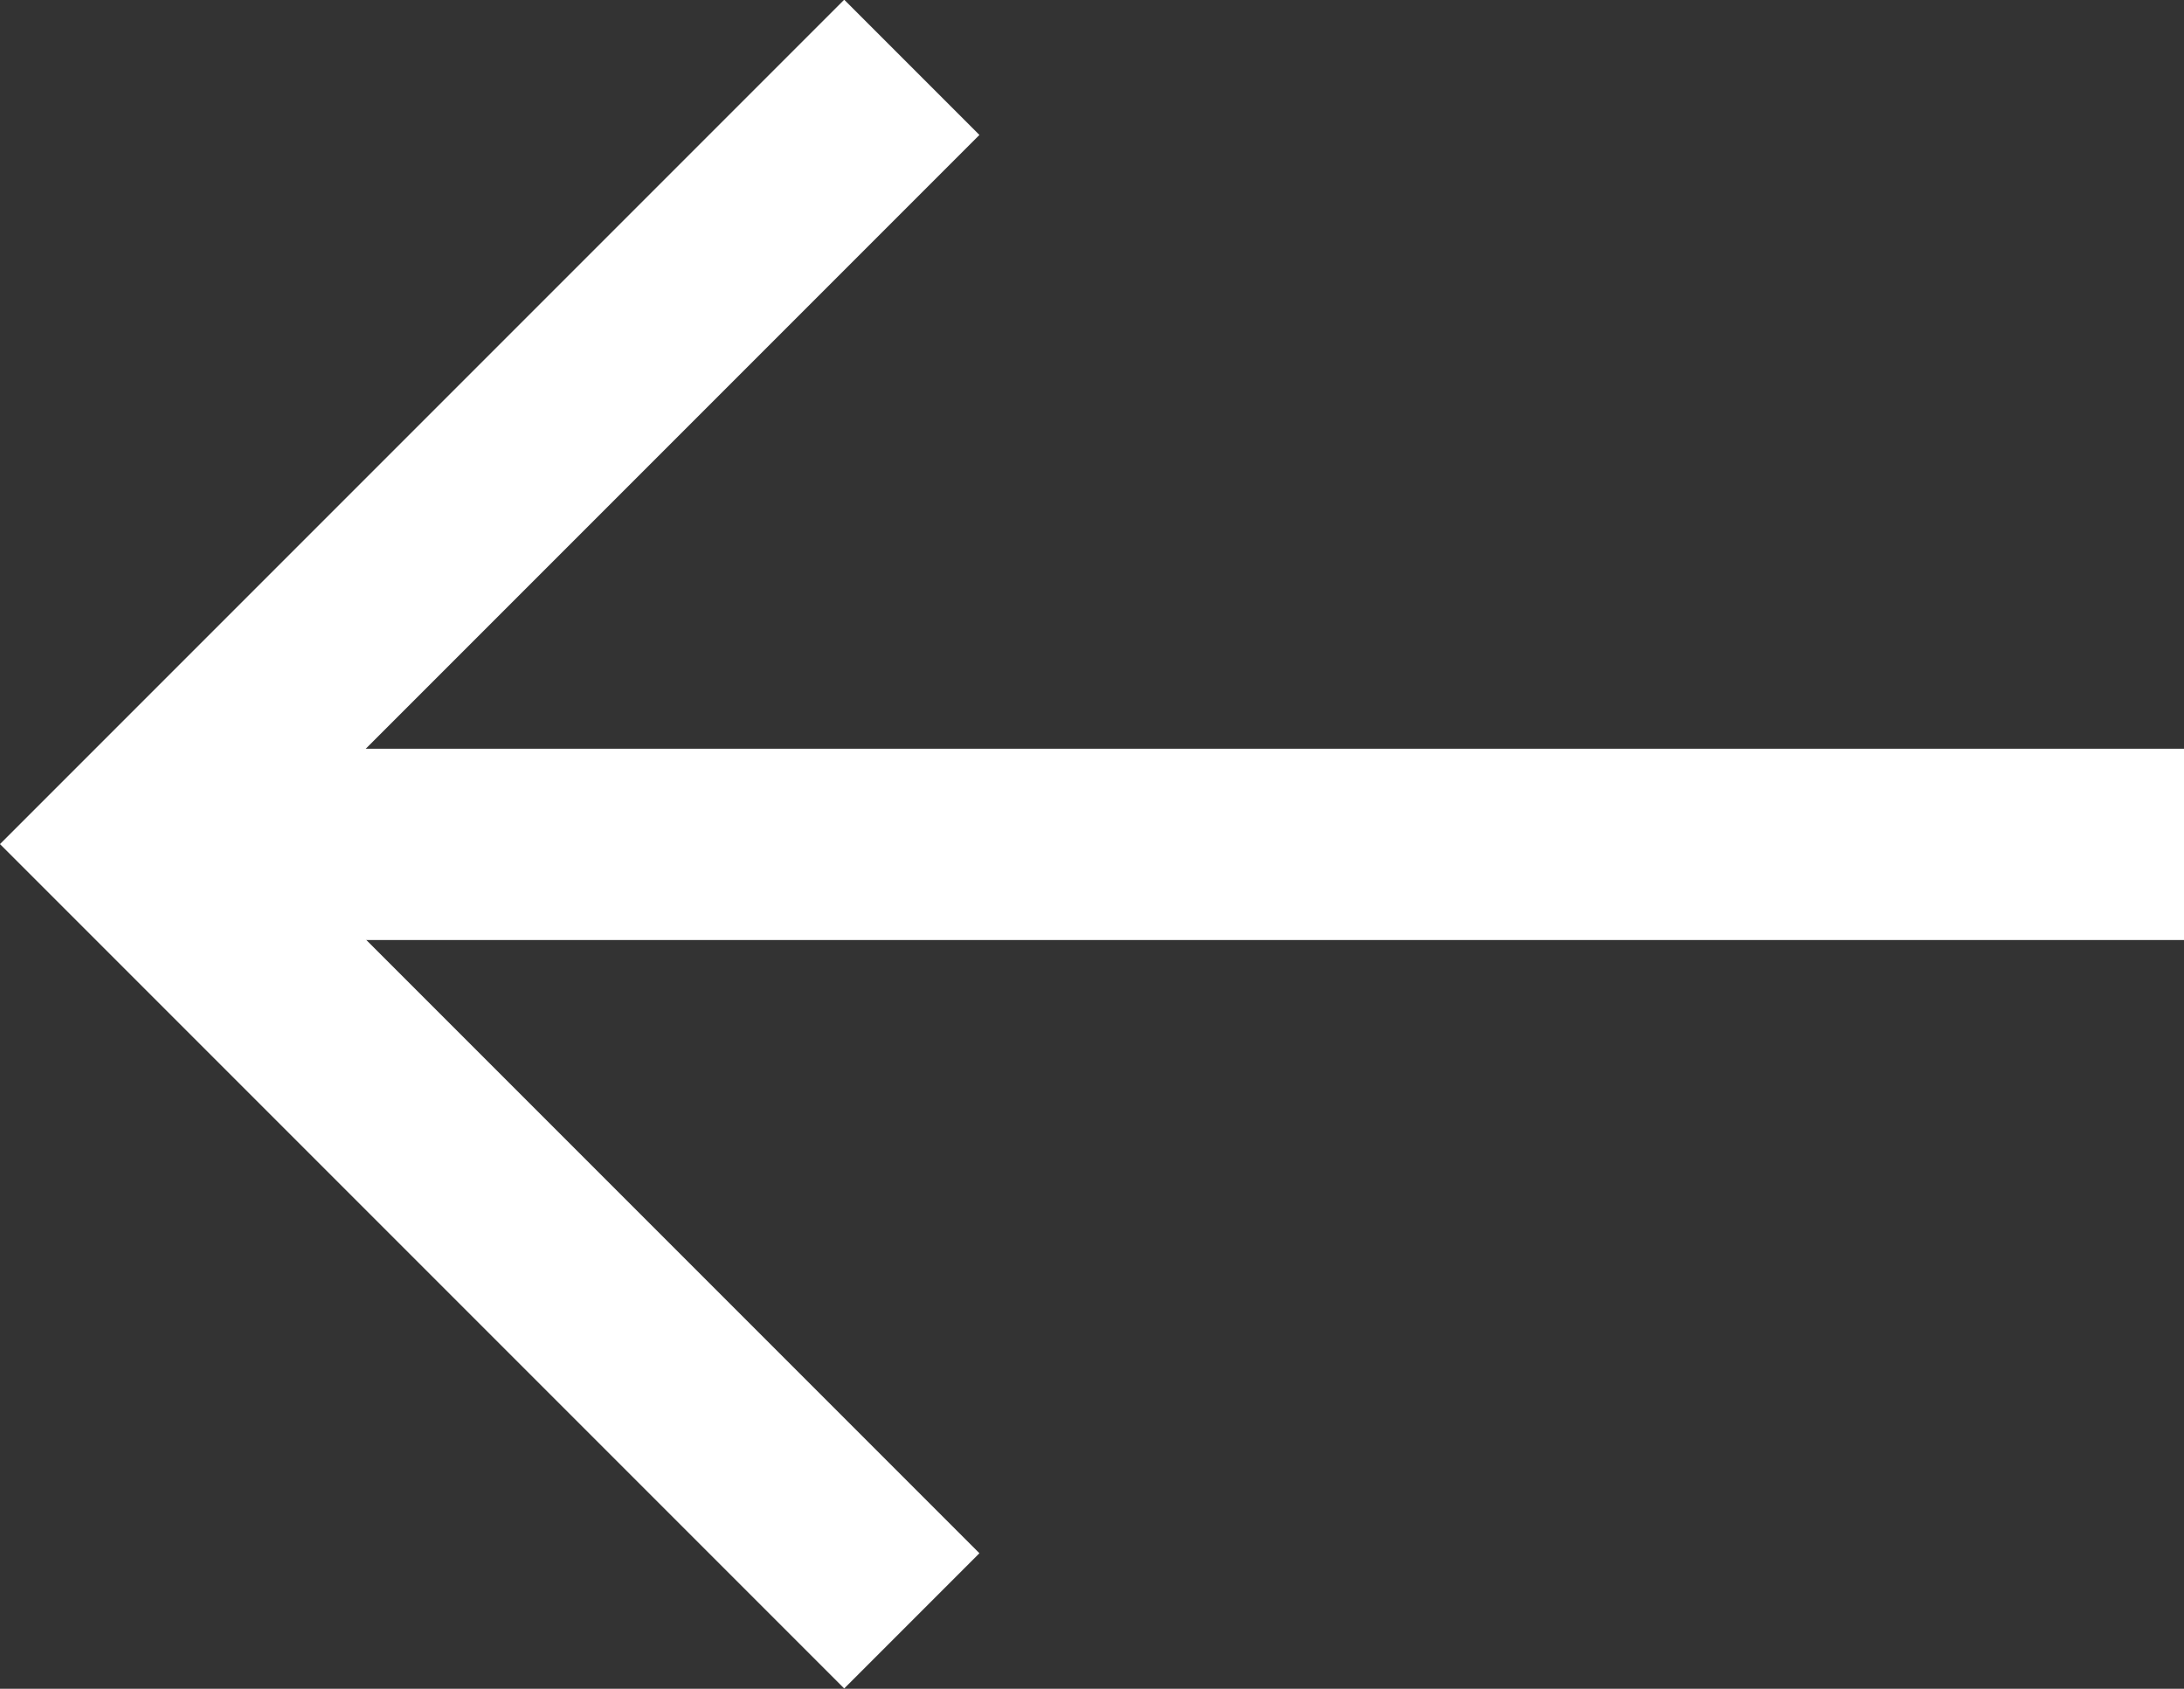 <svg xmlns="http://www.w3.org/2000/svg" width="22.841" height="17.658" viewBox="0 0 22.841 17.658">
  <rect x="0" y="0" width="22.841" height="17.658" fill="#333333" stroke="none"/>
  <g id="Group_328" data-name="Group 328" transform="translate(-284.93 -61.596)">
    <path id="Path_130" data-name="Path 130" d="M289.466,64.3l-8.122,8.122,8.122,8.122" transform="translate(5 -2)" fill="none" stroke="#fff" stroke-width="2"/>
    <path id="Path_131" data-name="Path 131" d="M281.344,76.592h21.427" transform="translate(5 -6.167)" fill="none" stroke="#fff" stroke-width="2"/>
  </g>
</svg>
